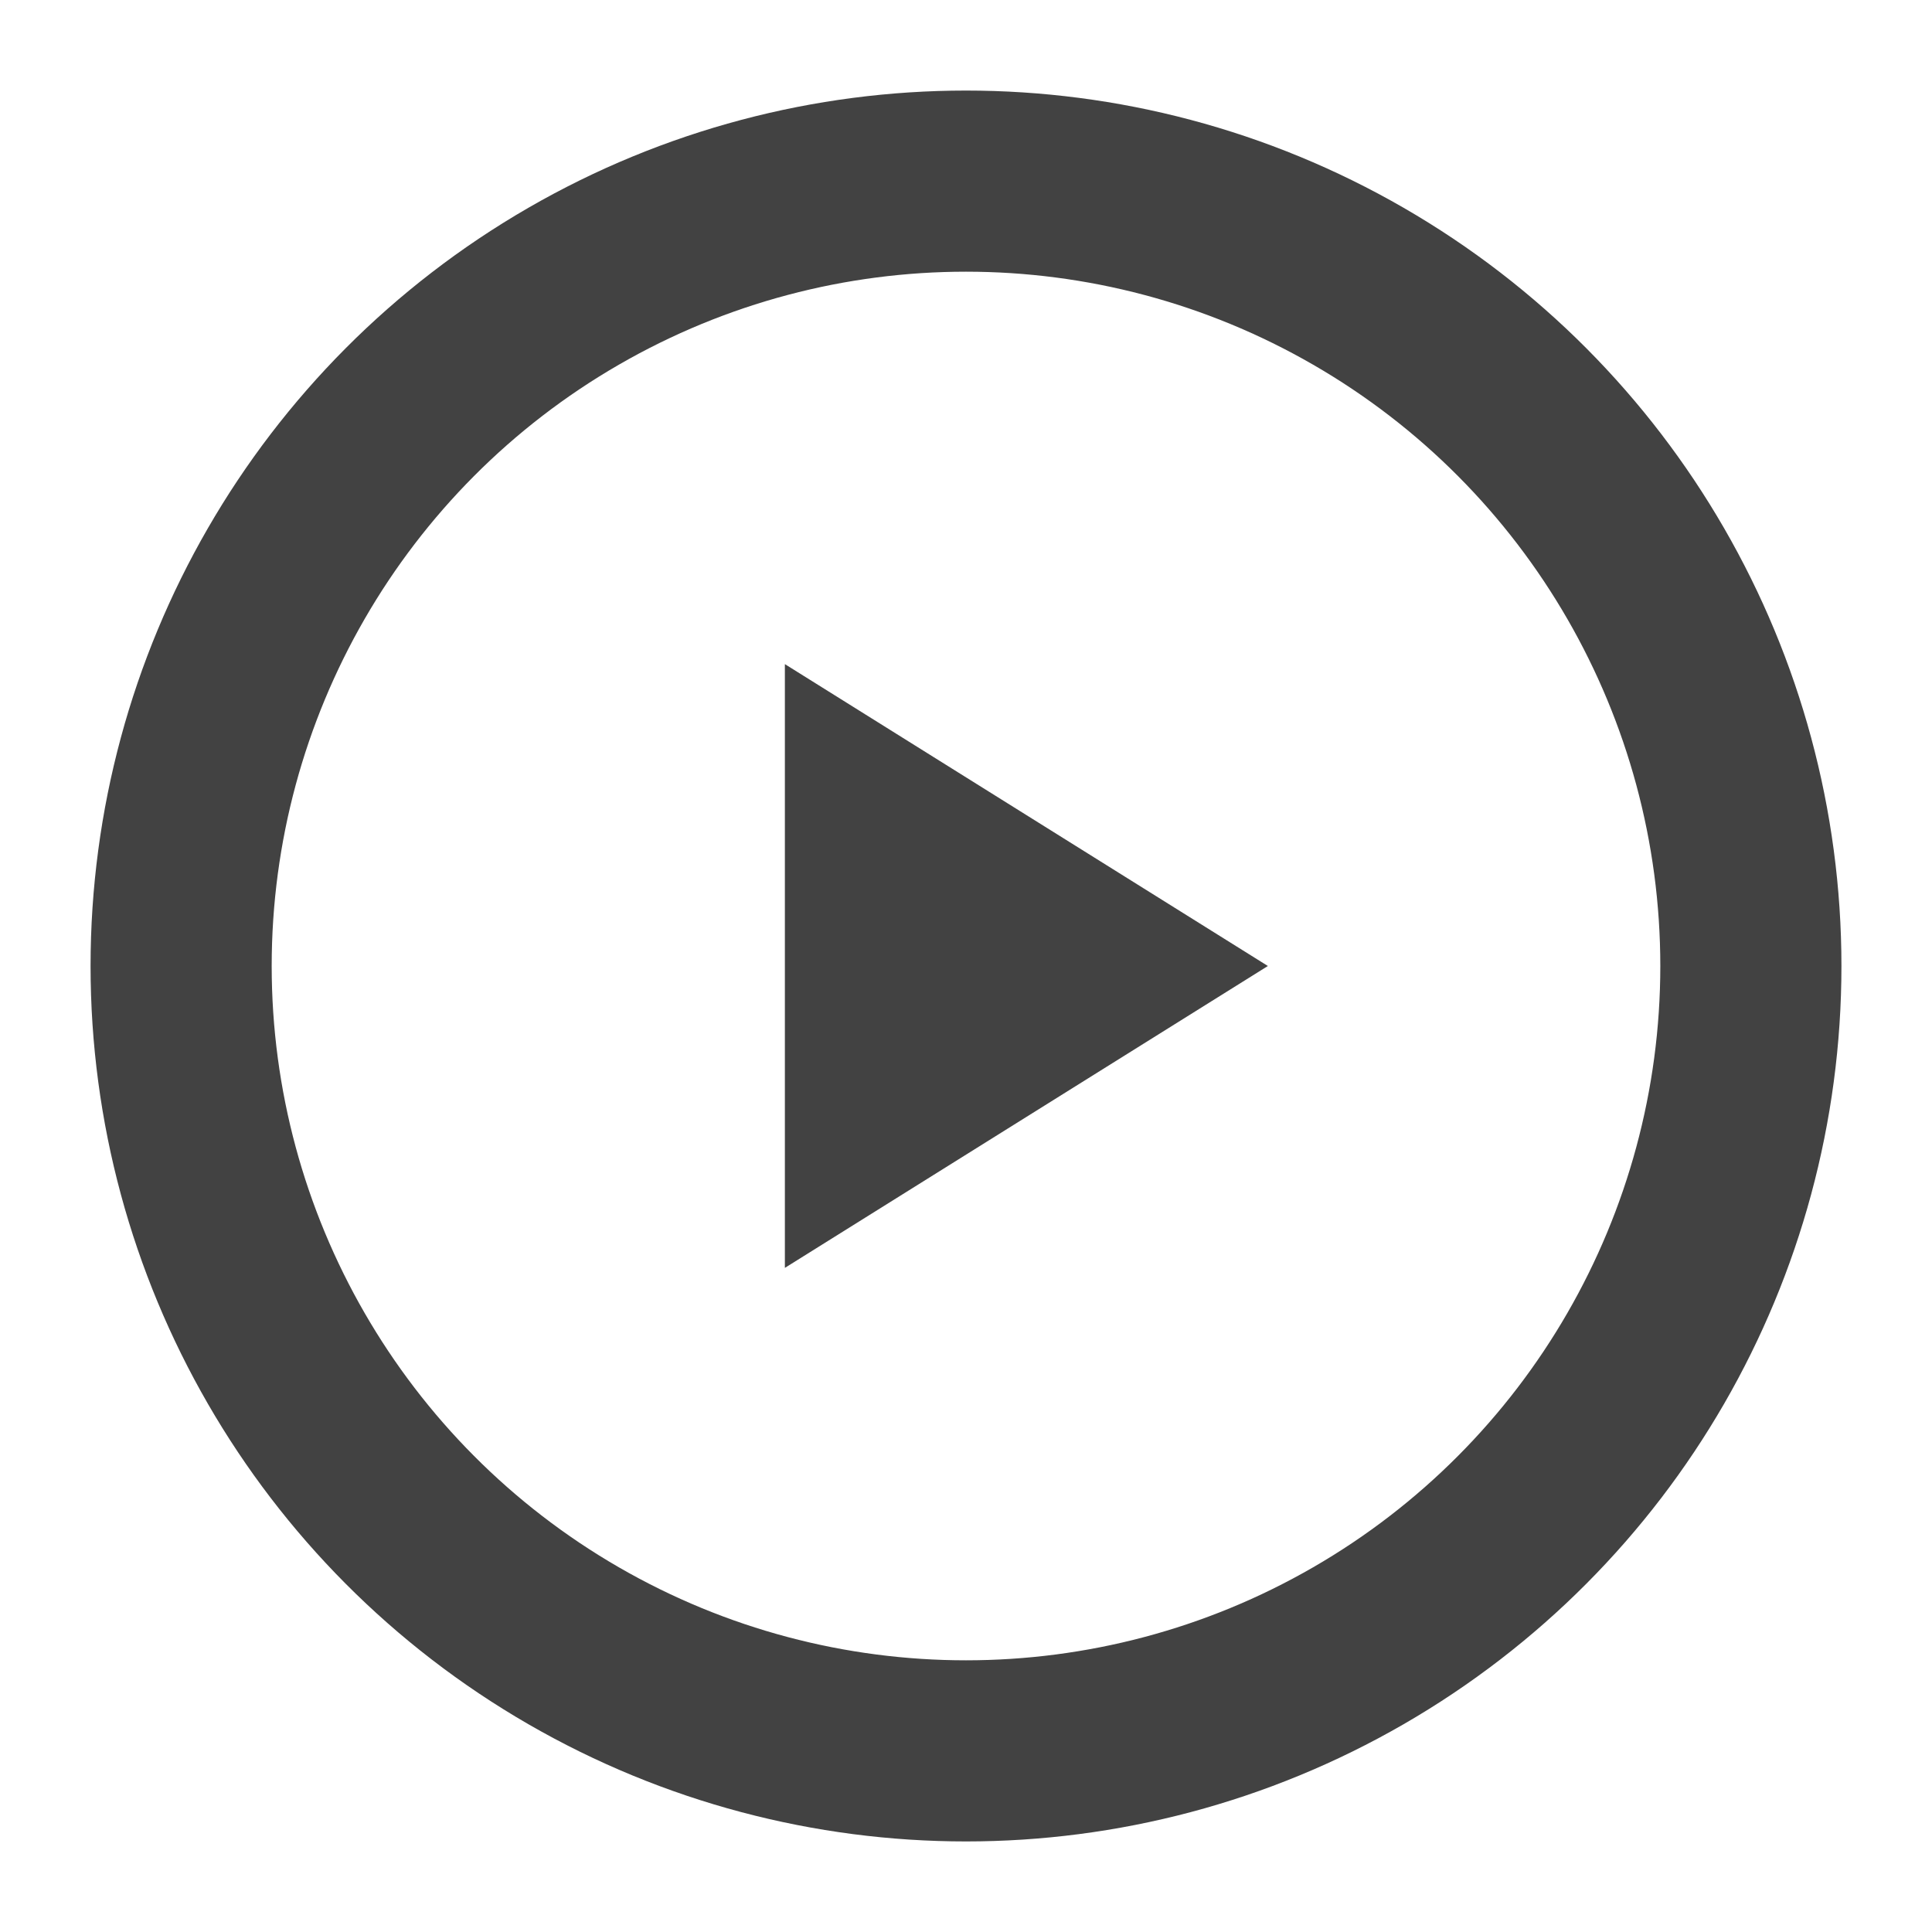 <svg width="16" height="16" viewBox="0 0 16 16" fill="none" xmlns="http://www.w3.org/2000/svg">
  <circle cx="8" cy="8" r="6.5" stroke="#424242" stroke-width="1.5"/>
  <path d="M6.5 5.5L10.5 8L6.5 10.5V5.5Z" fill="#424242"/>
</svg>
